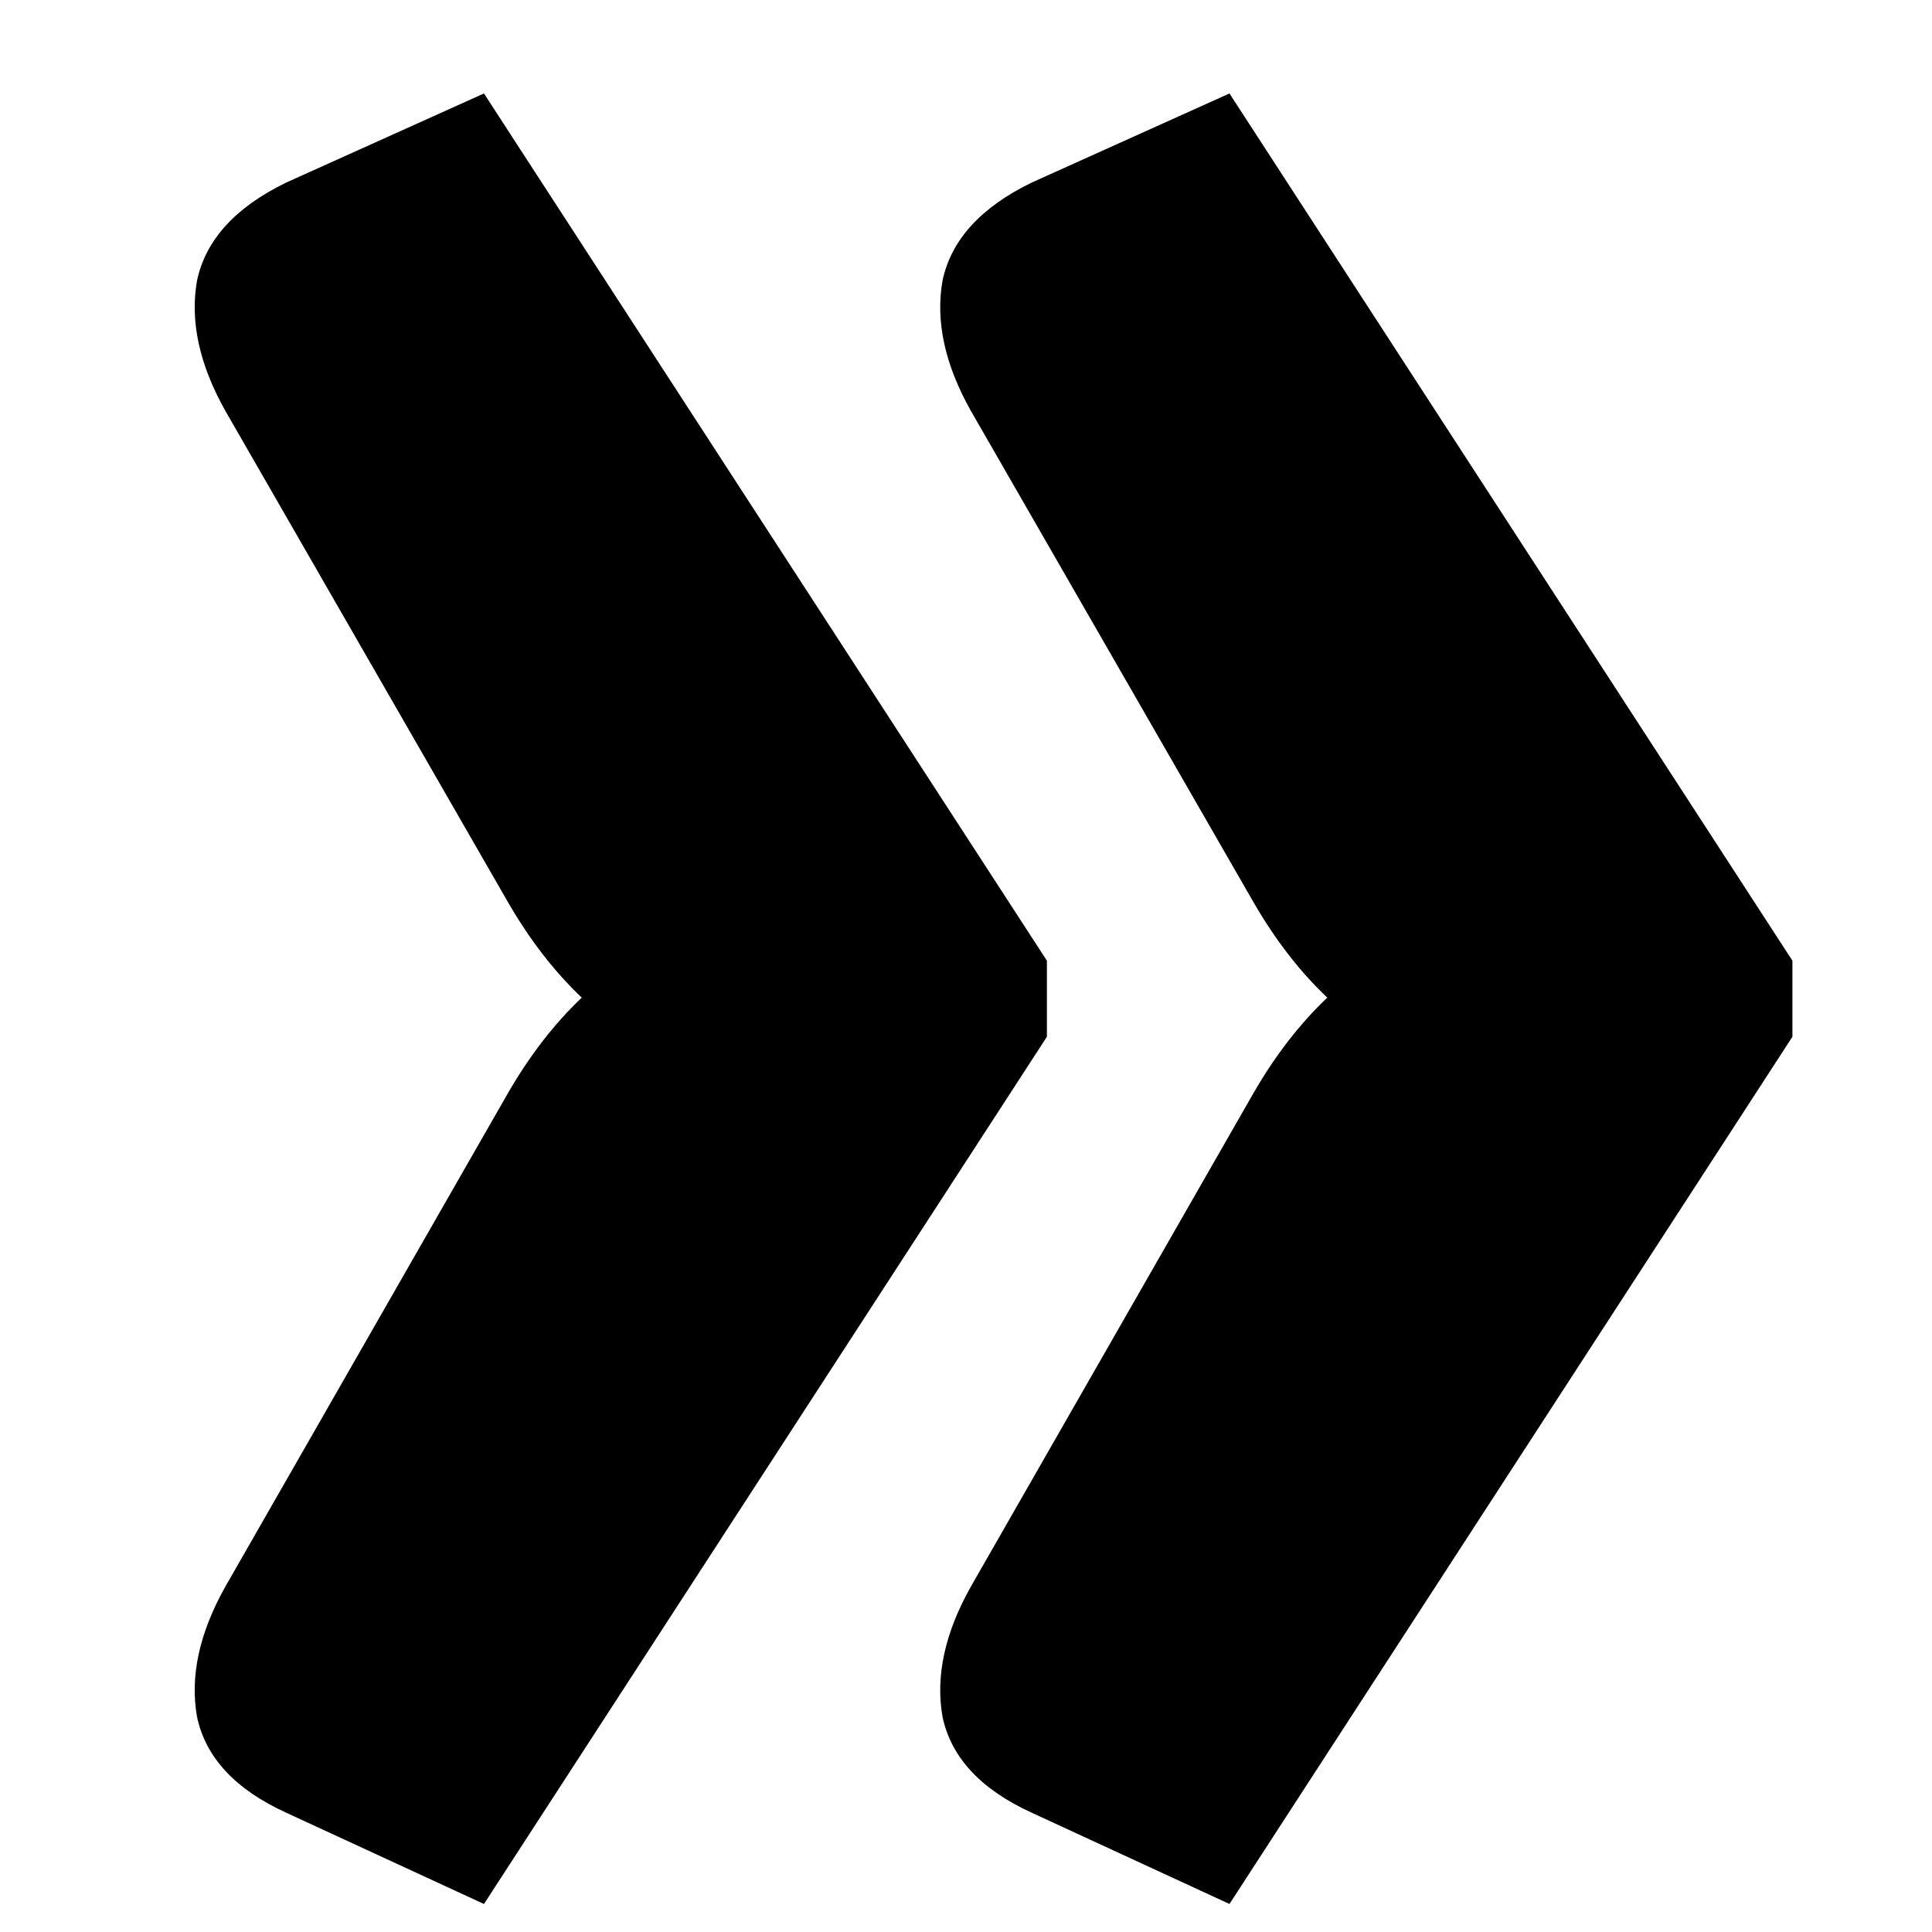 <svg class="next-arrows" width="8" height="8" viewBox="0 0 8 8" fill="none" xmlns="http://www.w3.org/2000/svg">
<path d="M4.335 3.978V4.293L2.004 7.884L1.185 7.506C0.975 7.41 0.852 7.278 0.816 7.11C0.786 6.942 0.825 6.762 0.933 6.57L2.103 4.527C2.193 4.371 2.295 4.239 2.409 4.131C2.295 4.023 2.193 3.891 2.103 3.735L0.933 1.701C0.825 1.509 0.786 1.329 0.816 1.161C0.852 0.993 0.975 0.858 1.185 0.756L2.004 0.387L4.335 3.978ZM7.422 3.978V4.293L5.091 7.884L4.272 7.506C4.062 7.41 3.939 7.278 3.903 7.11C3.873 6.942 3.912 6.762 4.02 6.57L5.19 4.527C5.28 4.371 5.382 4.239 5.496 4.131C5.382 4.023 5.28 3.891 5.19 3.735L4.02 1.701C3.912 1.509 3.873 1.329 3.903 1.161C3.939 0.993 4.062 0.858 4.272 0.756L5.091 0.387L7.422 3.978Z" fill="black"/>
</svg>
